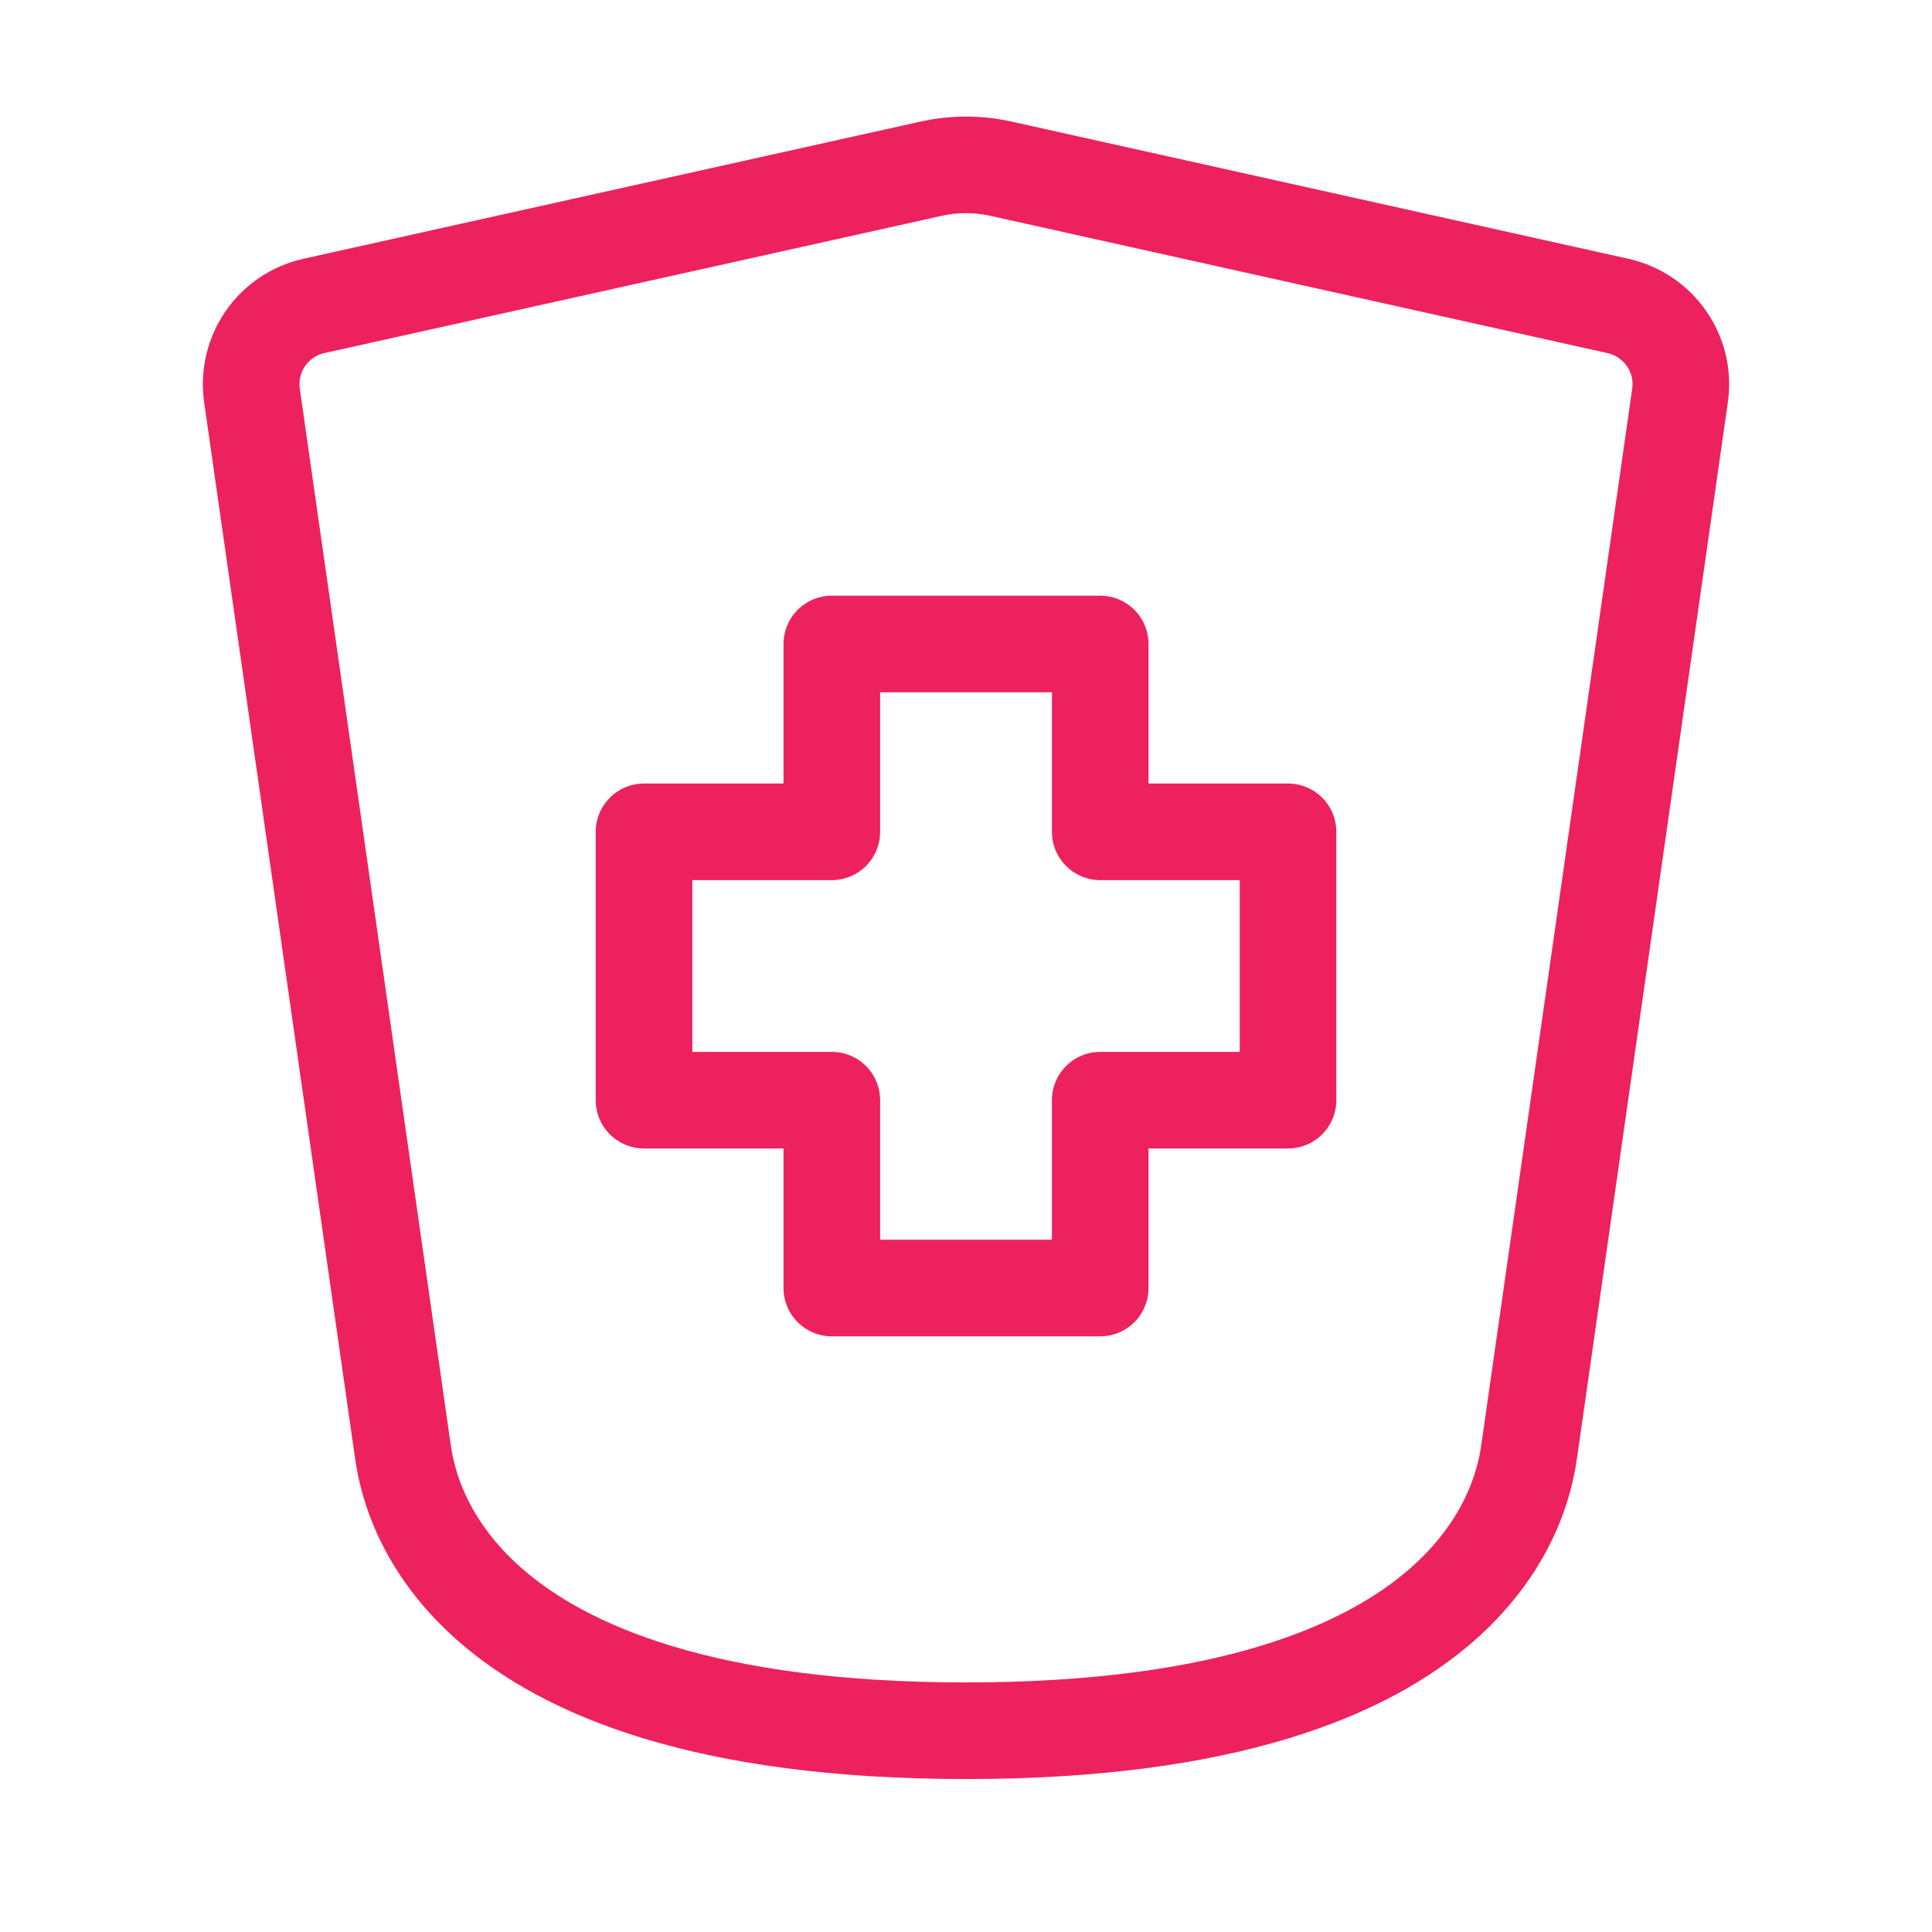 <svg width="40" height="40" viewBox="0 0 40 40" fill="none" xmlns="http://www.w3.org/2000/svg">
<path d="M22.779 26.667H17.222V22.778H13.334V17.222H17.222V13.333H22.779V17.222H26.667V22.778H22.779V26.667Z" stroke="#ED215E" stroke-width="2" stroke-linecap="round" stroke-linejoin="round"/>
<path d="M8.334 30L5.217 8.188C5.158 7.773 5.258 7.351 5.497 7.006C5.736 6.662 6.097 6.421 6.507 6.332L19.277 3.493C19.753 3.387 20.247 3.387 20.724 3.493L33.493 6.333C34.343 6.522 34.907 7.327 34.783 8.19L31.667 30C31.55 30.825 30.834 35.833 20 35.833C9.167 35.833 8.45 30.825 8.334 30Z" stroke="#ED215E" stroke-width="2" stroke-linecap="round" stroke-linejoin="round"/>
</svg>
